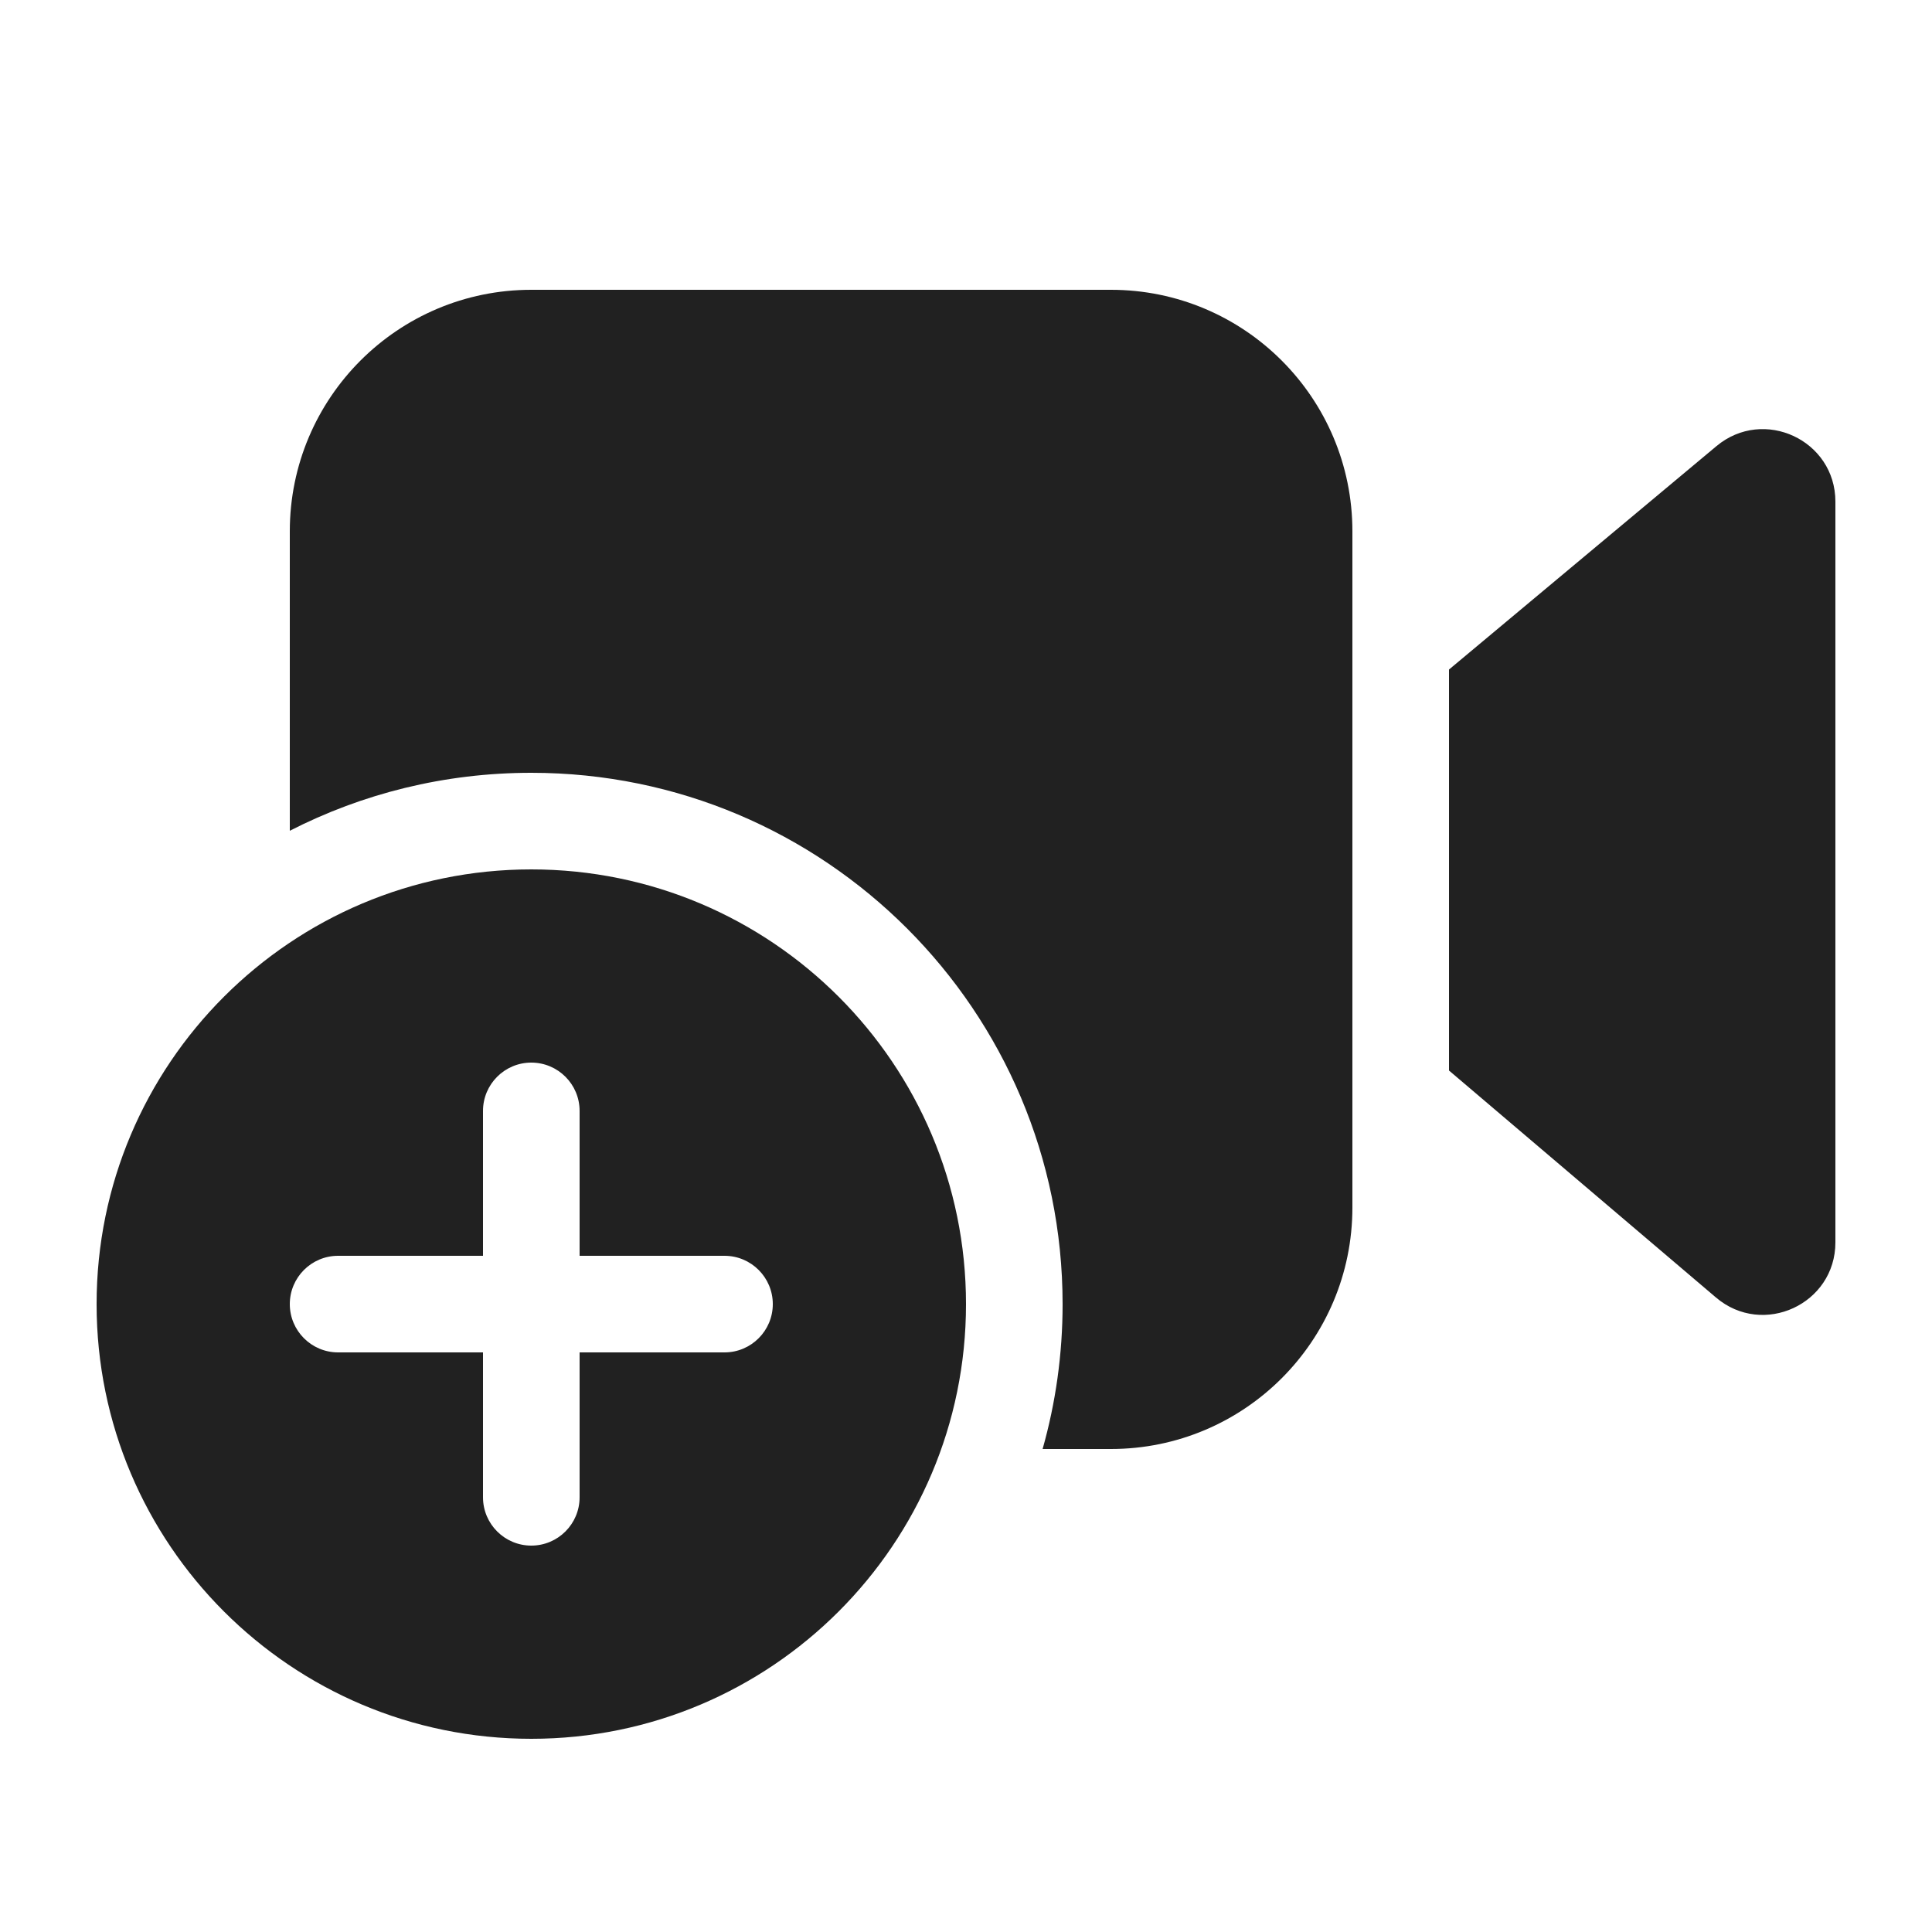 <svg width="20" height="20" viewBox="0 0 20 20" fill="none" xmlns="http://www.w3.org/2000/svg">
<path d="M14 5.5C14 4.119 12.881 3 11.5 3H5.5C4.119 3 3 4.119 3 5.5V8.6C3.75 8.216 4.6 8 5.5 8C8.538 8 11 10.462 11 13.5C11 14.02 10.928 14.523 10.793 15H11.5C12.881 15 14 13.881 14 12.5V5.5ZM15 6.931V11.082L17.764 13.432C18.251 13.846 19 13.5 19 12.861V5.193C19 4.557 18.258 4.21 17.769 4.618L15 6.931ZM10 13.5C10 15.985 7.985 18 5.5 18C3.015 18 1 15.985 1 13.5C1 11.015 3.015 9 5.5 9C7.985 9 10 11.015 10 13.5ZM6 11.5C6 11.224 5.776 11 5.5 11C5.224 11 5 11.224 5 11.5V13H3.5C3.224 13 3 13.224 3 13.5C3 13.776 3.224 14 3.5 14H5L5 15.5C5 15.776 5.224 16 5.5 16C5.776 16 6 15.776 6 15.5V14H7.5C7.776 14 8 13.776 8 13.5C8 13.224 7.776 13 7.5 13H6V11.5Z" fill="#212121"/>
</svg>
